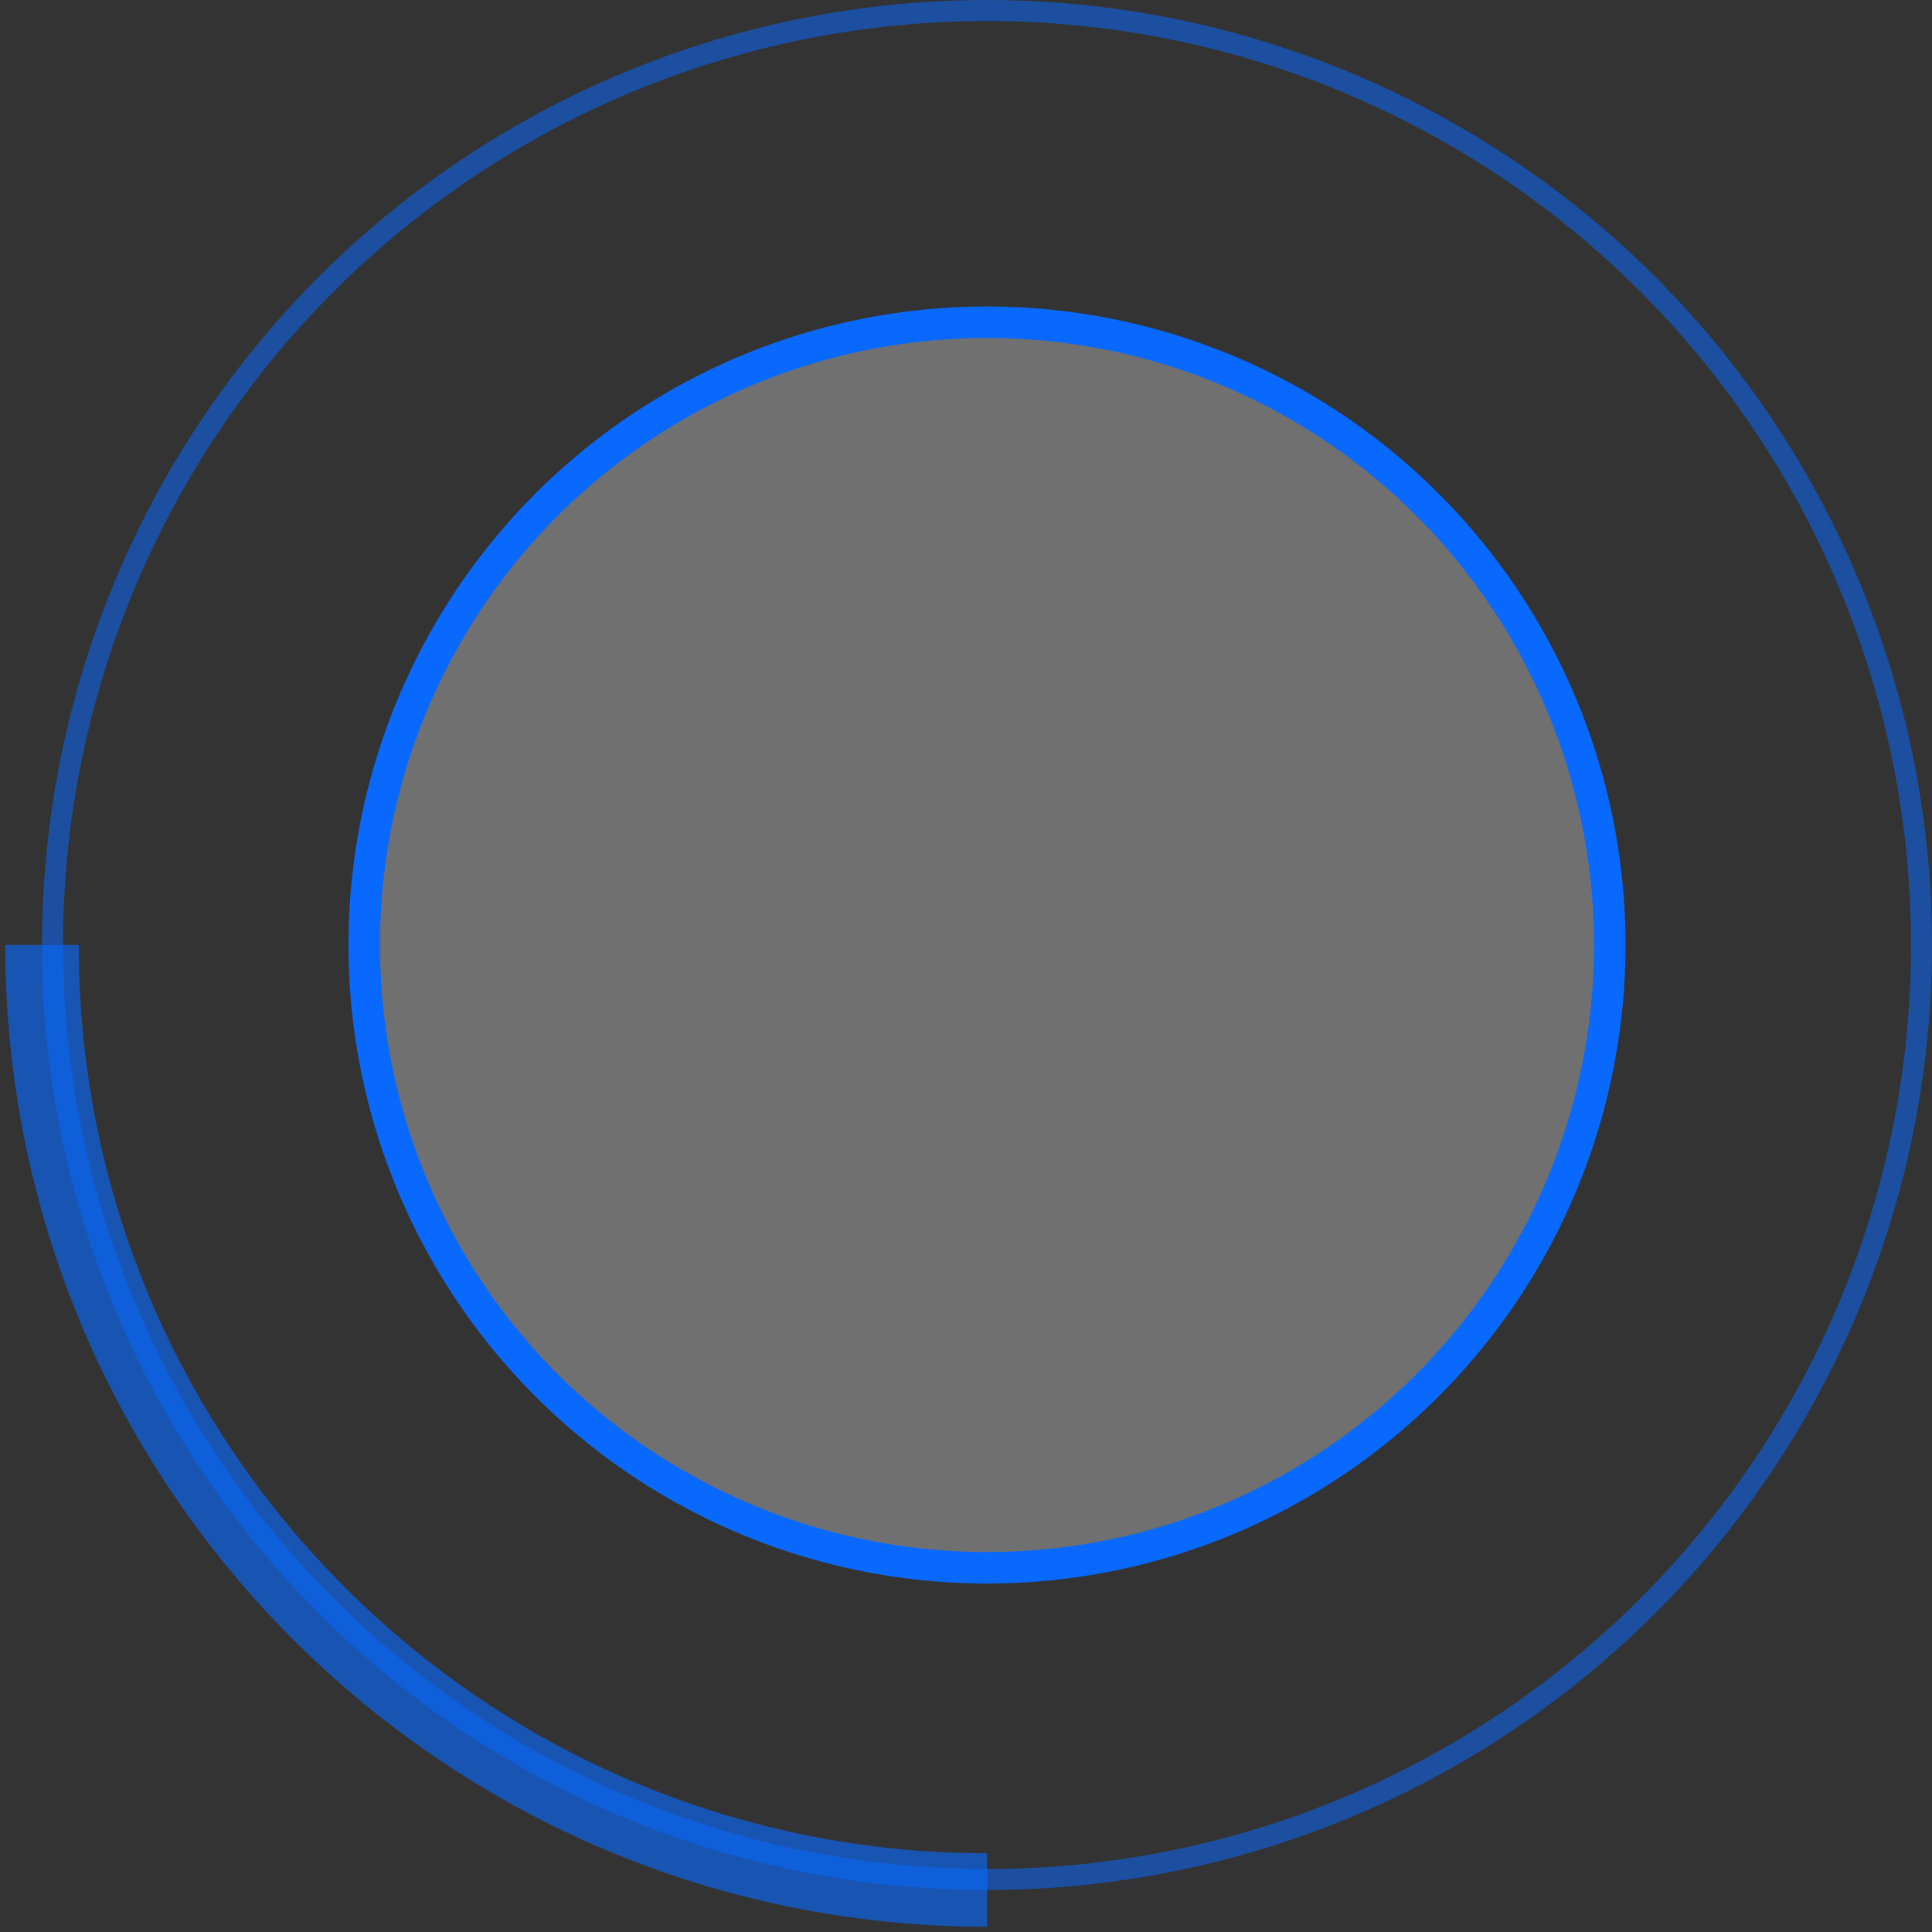 <svg width="184" height="184" viewBox="0 0 184 184" fill="none" xmlns="http://www.w3.org/2000/svg">
<rect x="0" y="0" width="184" height="184" fill="#333333" stroke="none"/>
<circle cx="94" cy="90" r="59.311" fill="white" fill-opacity="0.3" stroke="#0969FE" stroke-width="3"/>
<circle cx="94" cy="90" r="89" stroke="#0969FE" stroke-opacity="0.53" stroke-width="2"/>
<path d="M94 180C44.294 180 4 139.706 4 90" stroke="#0969FE" stroke-opacity="0.63" stroke-width="7"/>
</svg>
